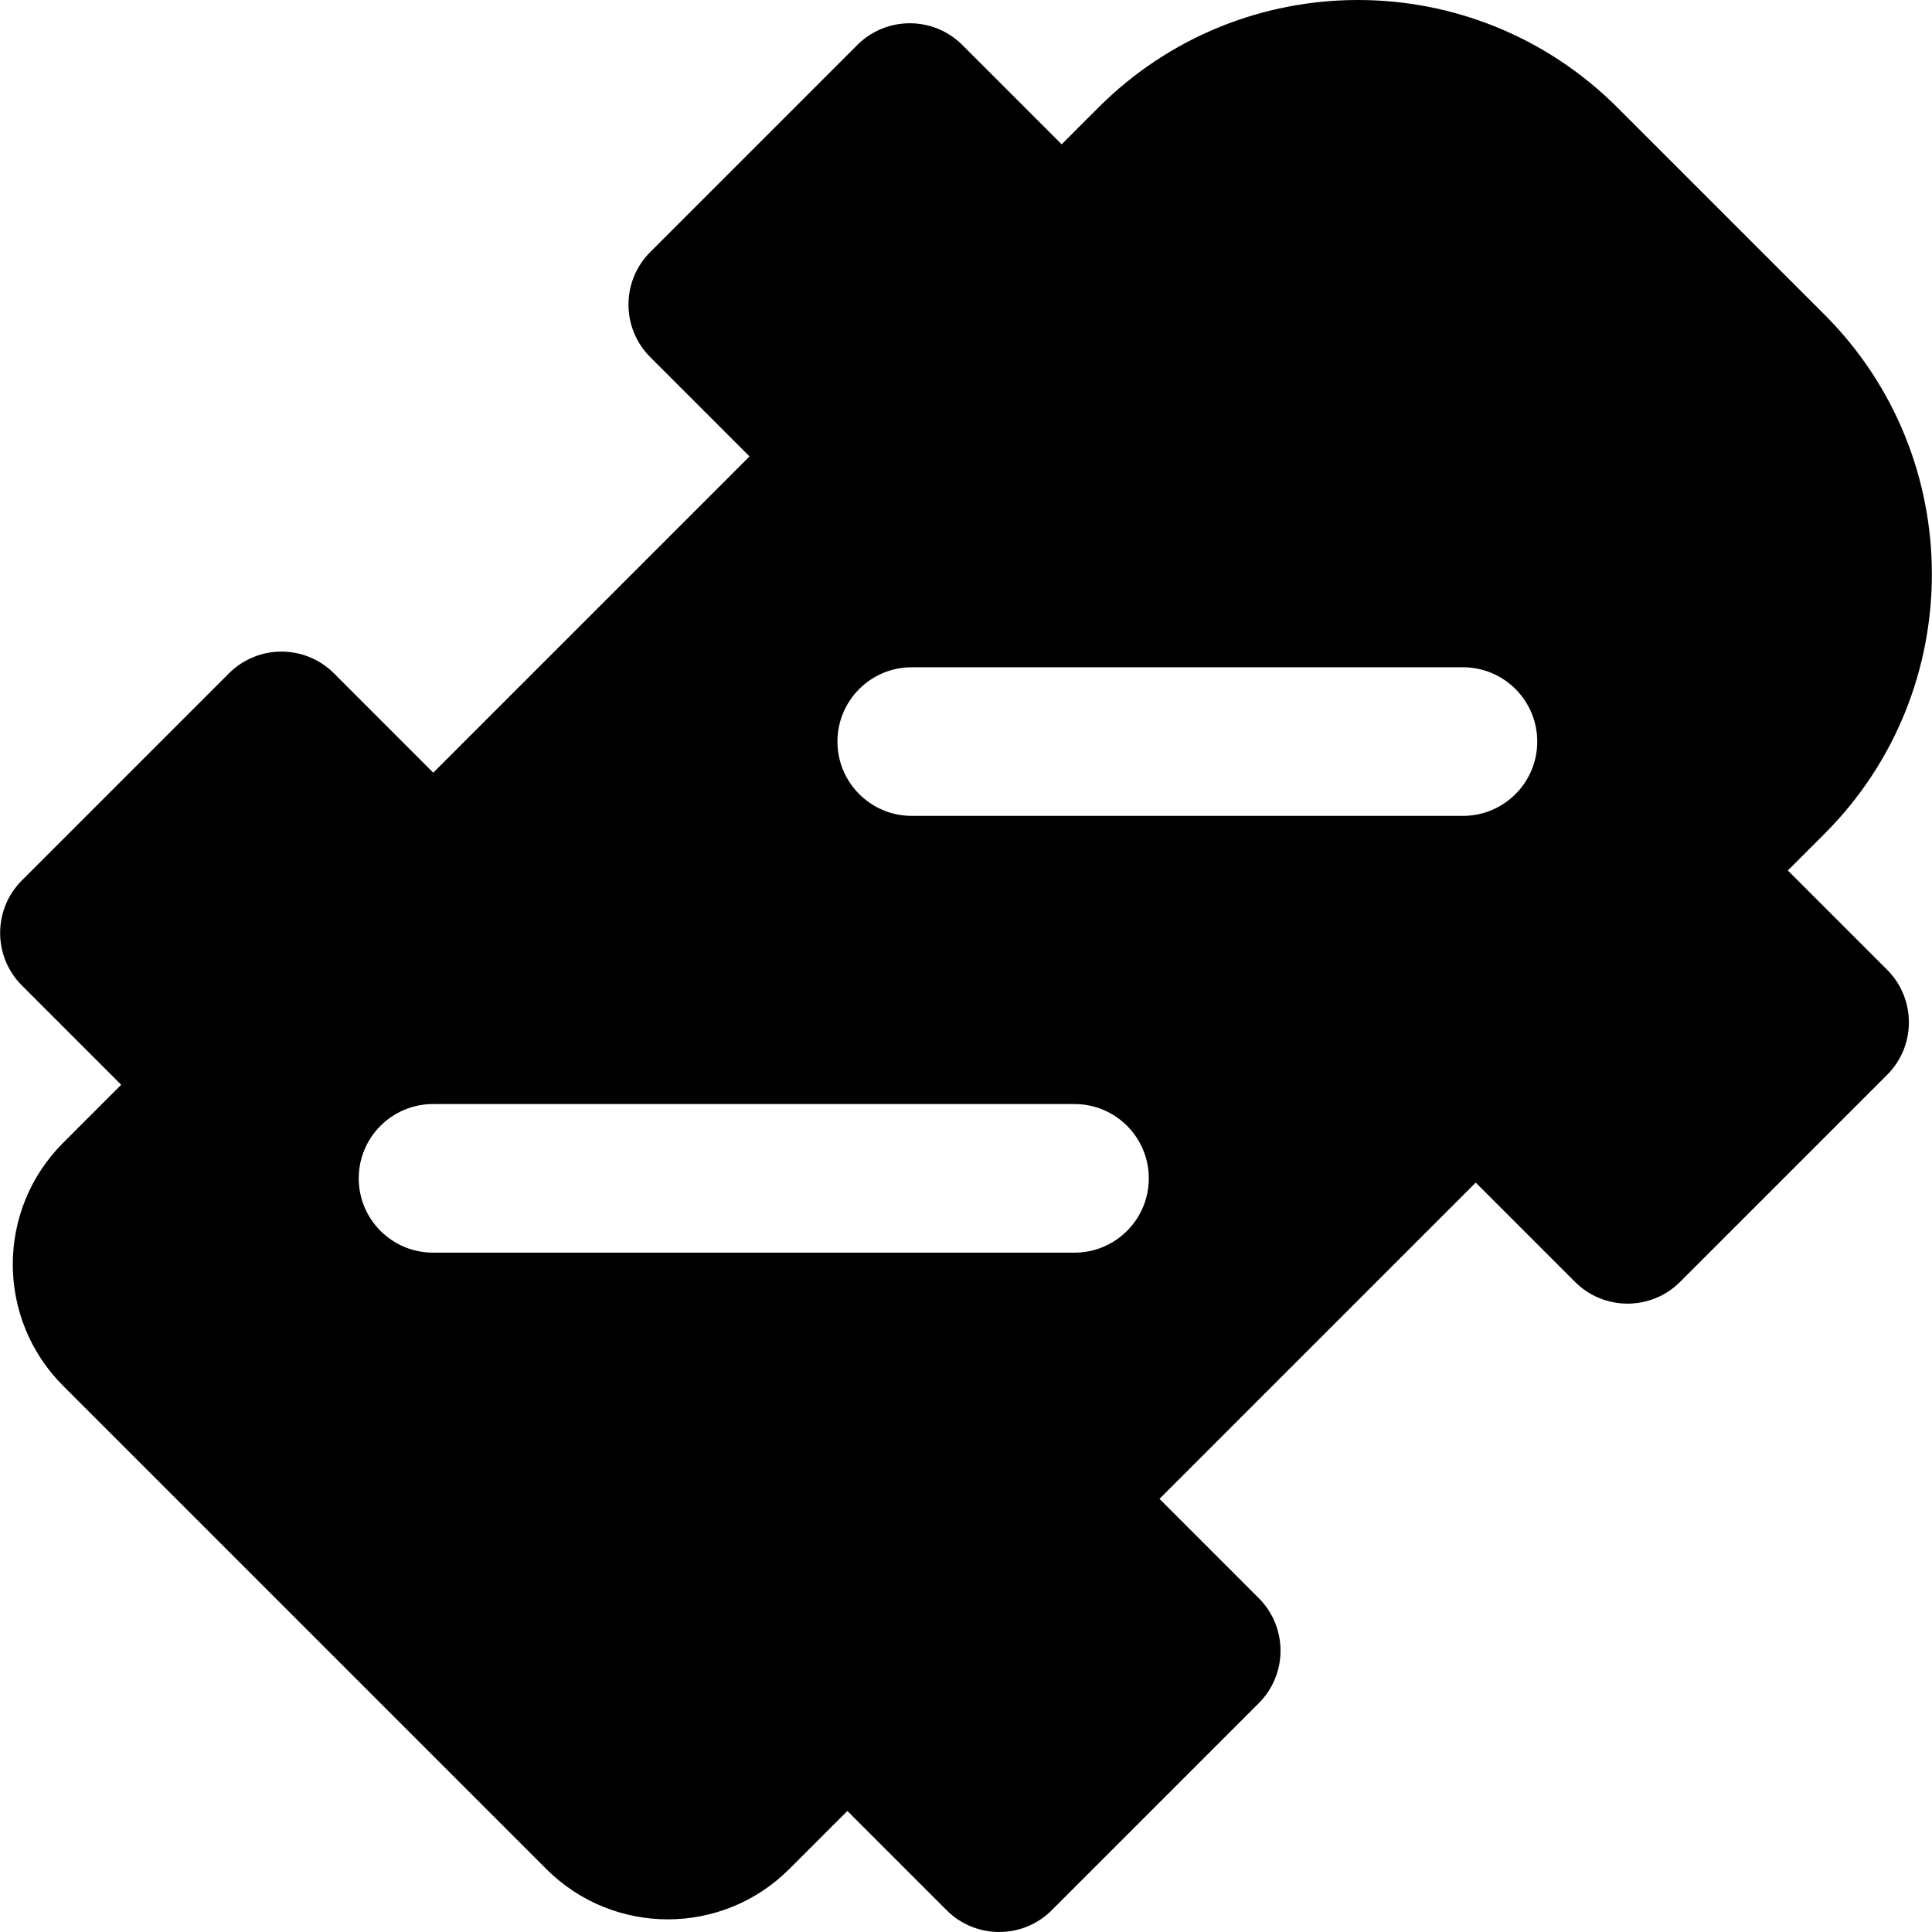 <?xml version="1.0" encoding="iso-8859-1"?>
<!-- Generator: Adobe Illustrator 19.0.0, SVG Export Plug-In . SVG Version: 6.00 Build 0)  -->
<svg xmlns="http://www.w3.org/2000/svg" xmlns:xlink="http://www.w3.org/1999/xlink" version="1.1" id="Layer_1" x="0px" y="0px" viewBox="0 0 512.001 512.001" style="enable-background:new 0 0 512.001 512.001;" xml:space="preserve">
<g>
	<g>
		<path d="M473.794,230.687l9.725-9.725c37.931-37.931,37.931-99.65,0-137.581l-54.867-54.864    c-38.018-38.02-99.556-38.024-137.581,0l-9.724,9.724l-26.312-26.31c-7.688-7.689-20.163-7.686-27.848,0l-54.866,54.866    c-7.69,7.69-7.69,20.158,0,27.848l26.31,26.312l-83.807,83.807L88.514,178.45c-7.688-7.689-20.163-7.686-27.848,0L5.802,233.316    c-7.69,7.69-7.69,20.158,0,27.848l26.312,26.312l-15.372,15.372c-17.802,17.801-17.806,46.62,0,64.425l128.022,128.022    c17.804,17.802,46.619,17.805,64.424,0l15.372-15.372l26.312,26.312c7.688,7.689,20.163,7.686,27.848,0l54.866-54.866    c7.69-7.69,7.69-20.158,0-27.848l-26.31-26.312l83.807-83.807l26.312,26.312c7.688,7.689,20.163,7.686,27.848,0l54.866-54.866    c7.69-7.69,7.69-20.158,0-27.848L473.794,230.687z M284.751,331.969H114.763c-10.875,0-19.692-8.817-19.692-19.692    s8.817-19.692,19.692-19.692h169.989c10.875,0,19.691,8.817,19.691,19.692S295.626,331.969,284.751,331.969z M387.696,216.217    H241.624c-10.875,0-19.691-8.817-19.691-19.691s8.817-19.692,19.691-19.692h146.072c10.875,0,19.692,8.817,19.692,19.692    S398.571,216.217,387.696,216.217z"/>
	</g>
</g>
<g>
</g>
<g>
</g>
<g>
</g>
<g>
</g>
<g>
</g>
<g>
</g>
<g>
</g>
<g>
</g>
<g>
</g>
<g>
</g>
<g>
</g>
<g>
</g>
<g>
</g>
<g>
</g>
<g>
</g>
</svg>

